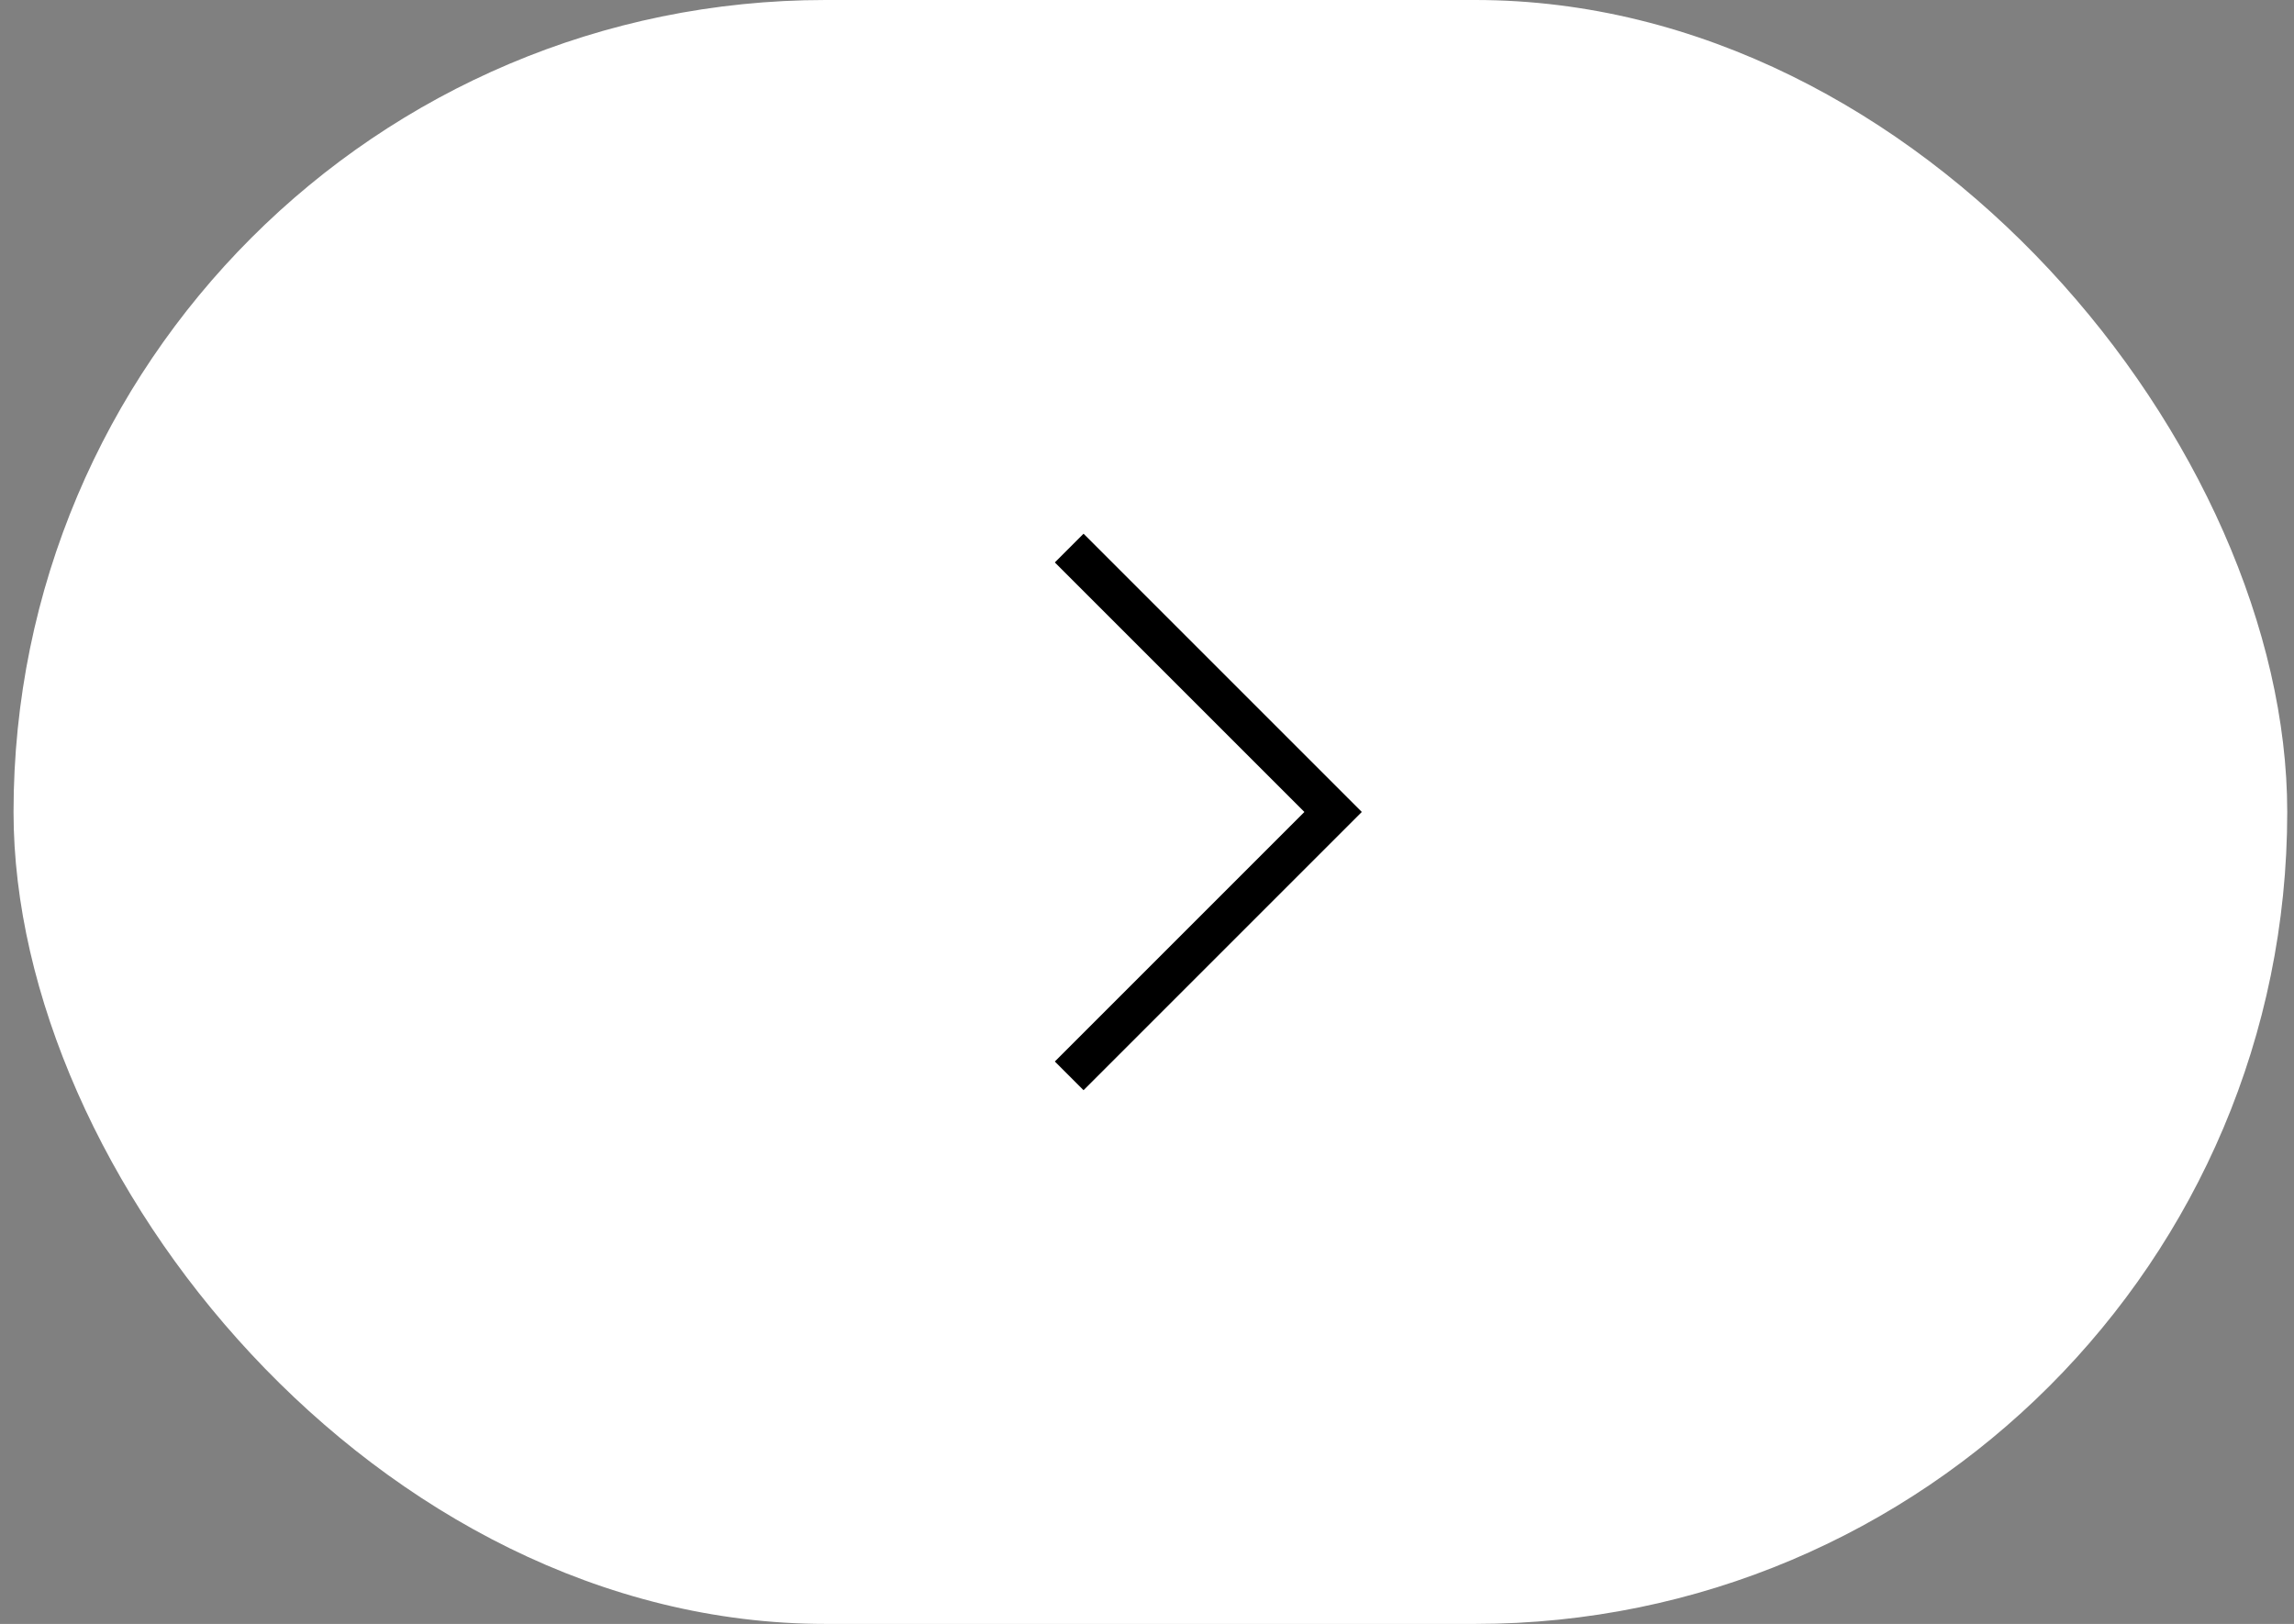 <svg width="113" height="80" viewBox="0 0 113 80" fill="none" xmlns="http://www.w3.org/2000/svg">
<rect x="0" y="0" width="113" height="80" fill="#808080" stroke="none"/>
<rect x="0.667" width="112" height="80" rx="40" fill="white"/>
<path d="M52.667 27L65.667 40L52.667 53" stroke="black" stroke-width="2"/>
</svg>
